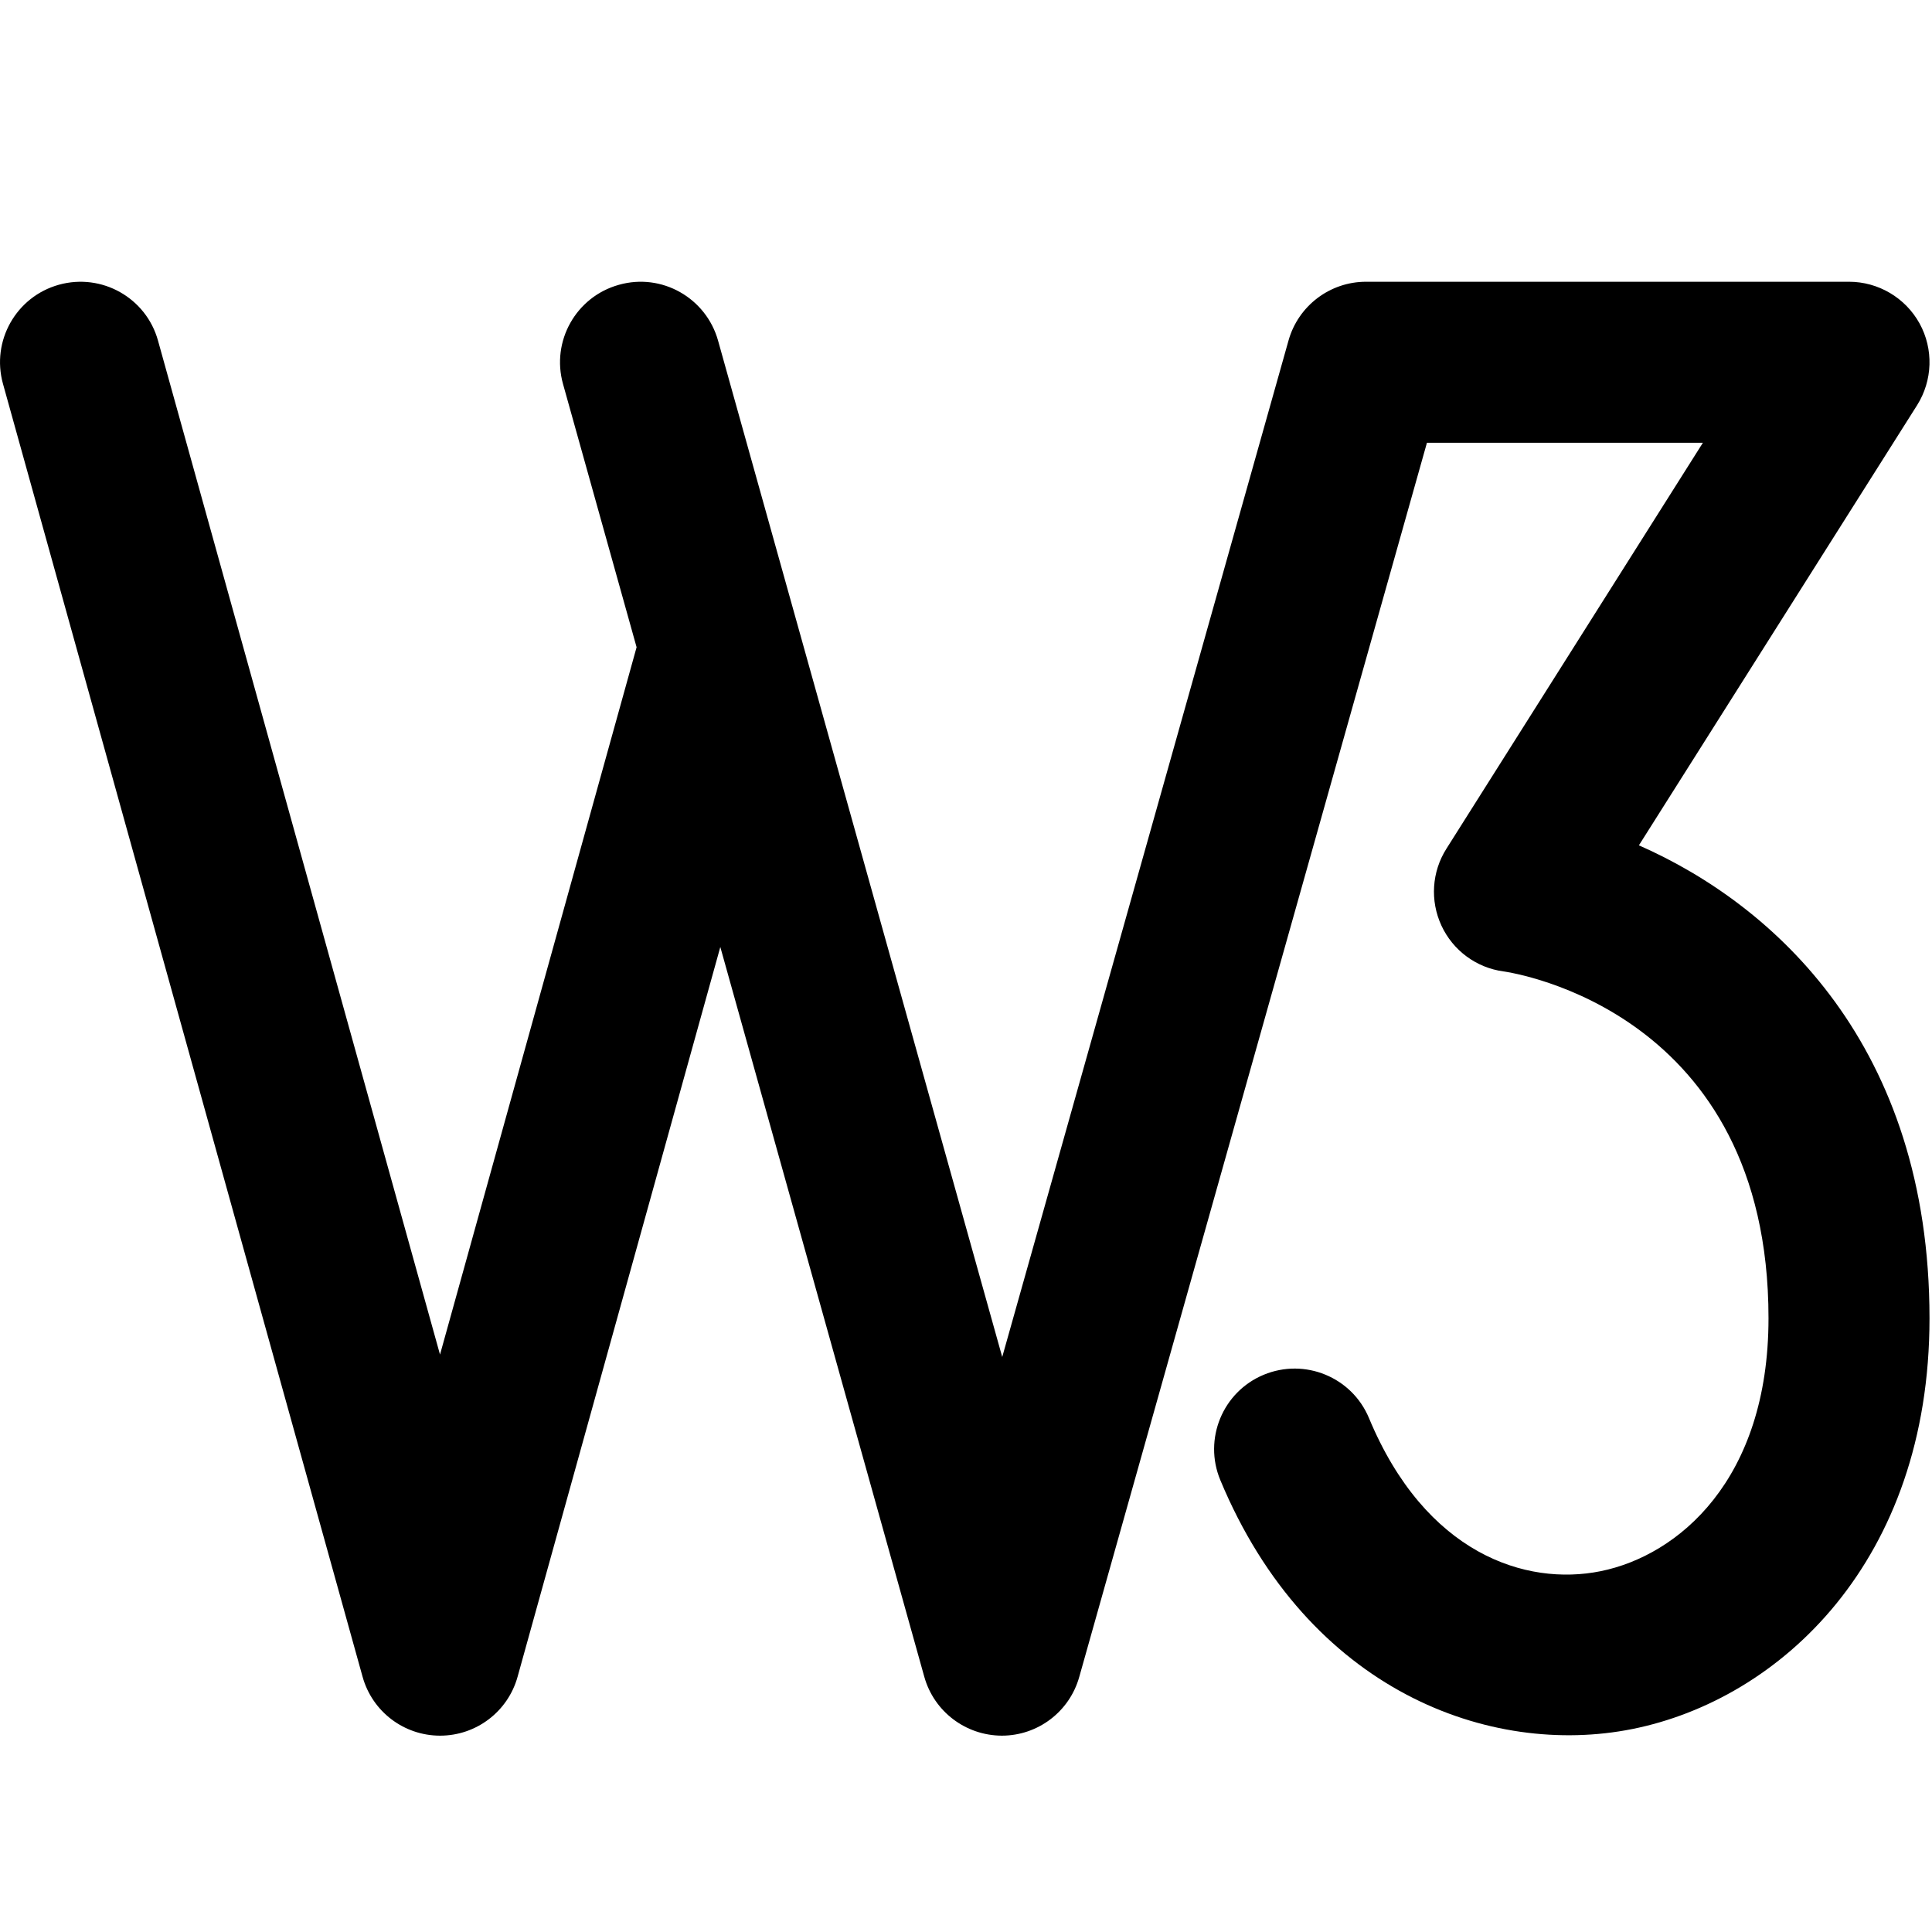 <?xml version="1.0" encoding="utf-8"?>
<!-- Generator: Adobe Illustrator 19.2.1, SVG Export Plug-In . SVG Version: 6.00 Build 0)  -->
<svg version="1.1" xmlns="http://www.w3.org/2000/svg" xmlns:xlink="http://www.w3.org/1999/xlink" x="0px" y="0px" width="24px"
	 height="24px" viewBox="0 0 24 24" enable-background="new 0 0 24 24" xml:space="preserve">
<g id="Filled_Icons">
	<path d="M20.359,10.501l3.455-5.466c0.195-0.309,0.207-0.699,0.031-1.018C23.669,3.699,23.333,3.5,22.969,3.5h-6
		c-0.448,0-0.841,0.299-0.962,0.728l-3.557,12.629L8.92,4.231c-0.149-0.531-0.7-0.844-1.232-0.693
		c-0.532,0.148-0.843,0.7-0.694,1.232l0.914,3.27l-2.442,8.787L1.963,4.232C1.816,3.7,1.265,3.389,0.732,3.537
		C0.2,3.685-0.111,4.236,0.037,4.768l4.467,16.061c0.12,0.433,0.514,0.732,0.963,0.732c0.449,0,0.843-0.299,0.963-0.733l2.518-9.064
		l2.534,9.066c0.121,0.432,0.514,0.729,0.962,0.731h0.001c0.448,0,0.841-0.298,0.962-0.73L17.726,5.5h3.428l-3.186,5.043
		c-0.182,0.287-0.205,0.646-0.062,0.955c0.143,0.309,0.433,0.523,0.769,0.569c0.135,0.019,3.294,0.503,3.294,4.308
		c0,2.012-1.124,2.949-2.086,3.143c-0.93,0.188-2.176-0.217-2.877-1.902c-0.212-0.509-0.797-0.75-1.308-0.538
		c-0.51,0.212-0.751,0.798-0.539,1.308c1.093,2.625,3.356,3.444,5.116,3.093c1.839-0.367,3.694-2.087,3.694-5.103
		C23.969,12.988,22.042,11.241,20.359,10.501z"/>
</g>
<g id="Frames-24px">
	<rect fill="none" width="24" height="24"/>
</g>
</svg>

